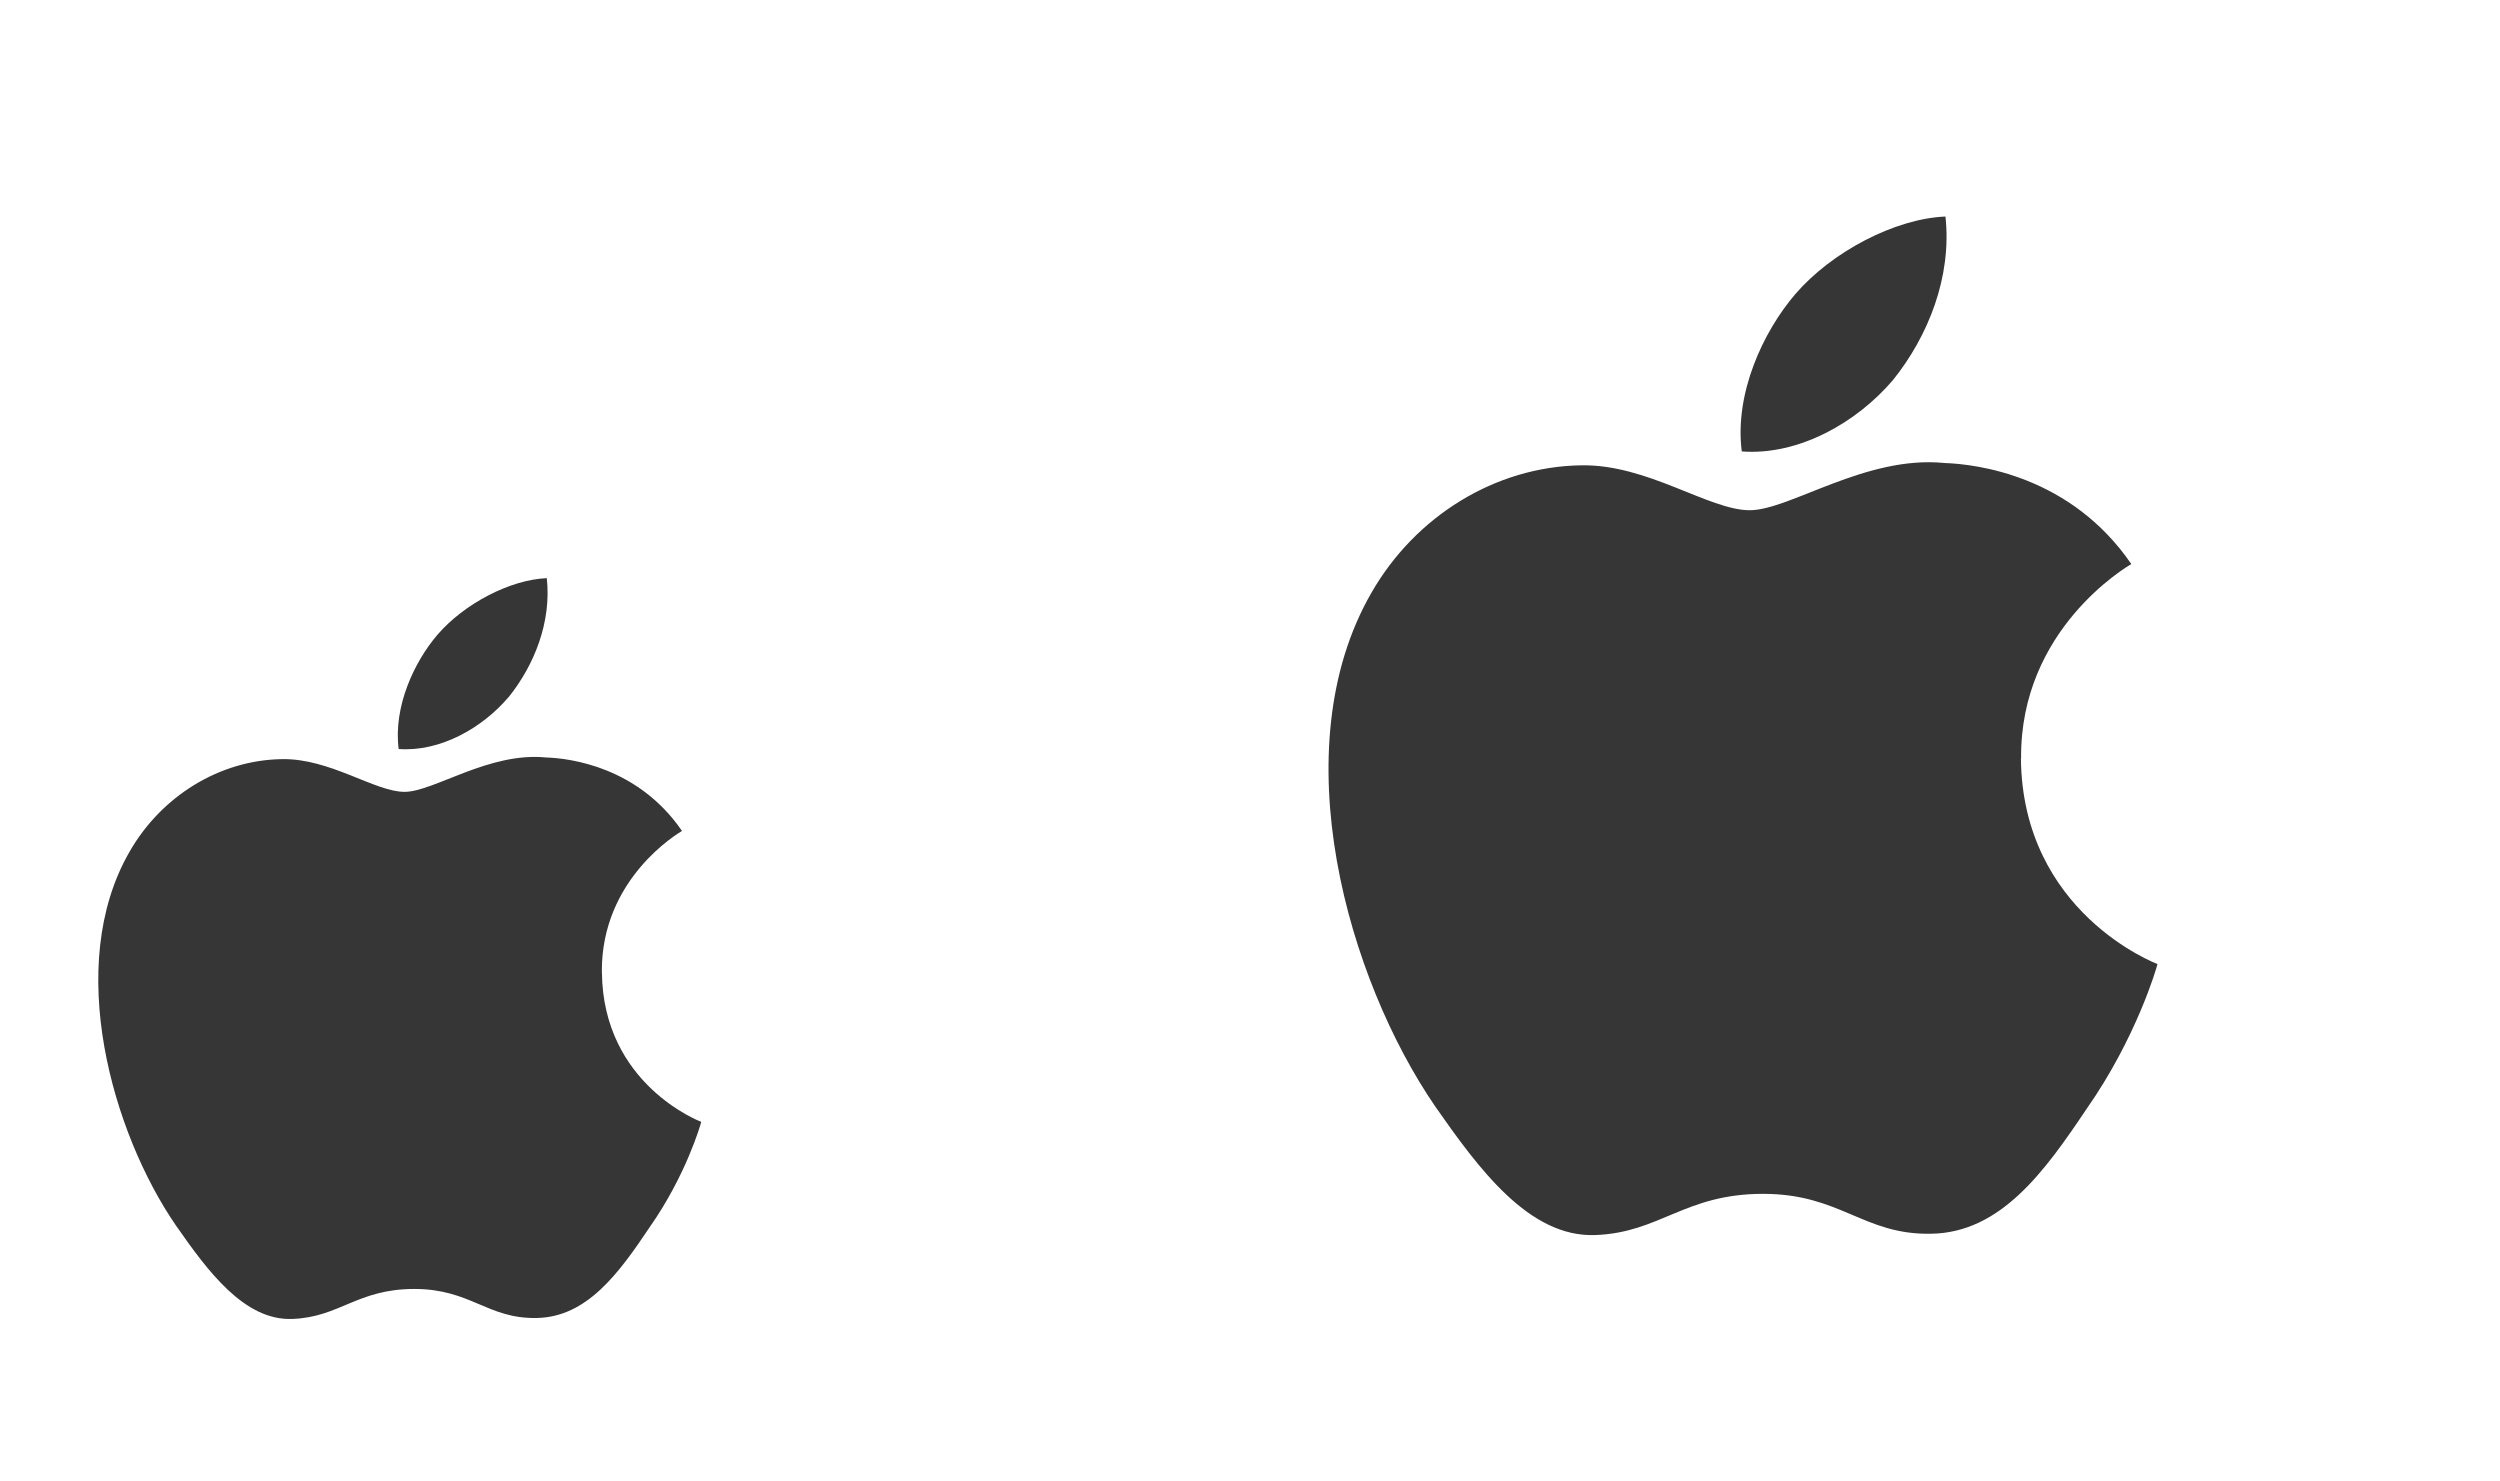 <svg xmlns="http://www.w3.org/2000/svg" xmlns:svg="http://www.w3.org/2000/svg" id="svg22" version="1.1" viewBox="0 0 54 32"><defs id="defs5"><style id="current-color-scheme" type="text/css">.ColorScheme-Text{color:#363636}</style></defs><g id="16-16-start-here-kde" fill="currentColor" class="ColorScheme-Text" transform="translate(14.939 36.754)"><rect id="rect7" width="16" height="16" x="-40" y="-23" opacity="0" ry=".453"/><path id="path9" d="m-29.939-19.754c0.483-0.601 0.81-1.418 0.72-2.246-0.696 0.029-1.562 0.483-2.064 1.067-0.443 0.518-0.837 1.364-0.735 2.162 0.781 0.058 1.58-0.395 2.079-0.983zm1.76 5.202c-0.017-1.77 1.449-2.63 1.515-2.671-0.829-1.21-2.115-1.374-2.568-1.389-1.08-0.11-2.126 0.649-2.677 0.649-0.561-7.8e-5 -1.408-0.636-2.32-0.618-1.176 0.018-2.277 0.698-2.88 1.753-1.241 2.155-0.316 5.32 0.876 7.058 0.597 0.855 1.293 1.807 2.205 1.77 0.892-0.034 1.225-0.566 2.303-0.566 1.067 0 1.38 0.566 2.311 0.548 0.958-0.016 1.561-0.857 2.137-1.716 0.686-0.98 0.964-1.94 0.975-1.992-0.021-0.008-1.857-0.706-1.877-2.826z"/></g><g id="22-22-start-here-kde" fill="currentColor" class="ColorScheme-Text" transform="matrix(1.375 0 0 1.375 52.633 41.113)"><rect id="rect12" width="16" height="16" x="-40" y="-23" opacity="0" ry=".453"/><path id="path14" d="m-30.287-18.951c0.401-0.5 0.674-1.179 0.598-1.867-0.578 0.024-1.298 0.402-1.716 0.887-0.369 0.43-0.696 1.134-0.611 1.797 0.649 0.048 1.313-0.328 1.728-0.817zm1.463 4.324c-0.014-1.472 1.204-2.186 1.259-2.22-0.689-1.006-1.758-1.142-2.134-1.154-0.898-0.091-1.767 0.54-2.225 0.54-0.466-6.5e-5 -1.17-0.529-1.928-0.514-0.977 0.015-1.893 0.581-2.393 1.457-1.031 1.791-0.263 4.422 0.728 5.866 0.496 0.711 1.074 1.502 1.833 1.471 0.742-0.028 1.018-0.471 1.914-0.471 0.887 0 1.147 0.471 1.921 0.456 0.796-0.013 1.297-0.712 1.776-1.426 0.571-0.814 0.801-1.613 0.81-1.655-0.018-0.007-1.544-0.587-1.56-2.349z"/></g><g id="start-here-kde" fill="currentColor" class="ColorScheme-Text" transform="matrix(2 0 0 2 101.65 45.677)"><rect id="rect17" width="16" height="16" x="-40" y="-23" opacity="0" ry=".453"/><path id="path19" d="m-30.38-18.735c0.379-0.472 0.637-1.114 0.566-1.765-0.546 0.023-1.227 0.38-1.622 0.838-0.348 0.407-0.658 1.072-0.578 1.699 0.613 0.046 1.241-0.31 1.634-0.772zm1.383 4.087c-0.013-1.391 1.138-2.067 1.19-2.099-0.651-0.951-1.661-1.079-2.018-1.091-0.849-0.086-1.671 0.51-2.103 0.51-0.441-6.1e-5 -1.106-0.5-1.823-0.485-0.924 0.014-1.789 0.549-2.263 1.377-0.975 1.693-0.248 4.18 0.688 5.545 0.469 0.672 1.016 1.42 1.732 1.391 0.701-0.027 0.962-0.445 1.81-0.445 0.838 0 1.084 0.445 1.815 0.431 0.753-0.012 1.226-0.673 1.679-1.348 0.539-0.77 0.757-1.525 0.766-1.565-0.017-0.006-1.459-0.555-1.475-2.22z"/></g></svg>